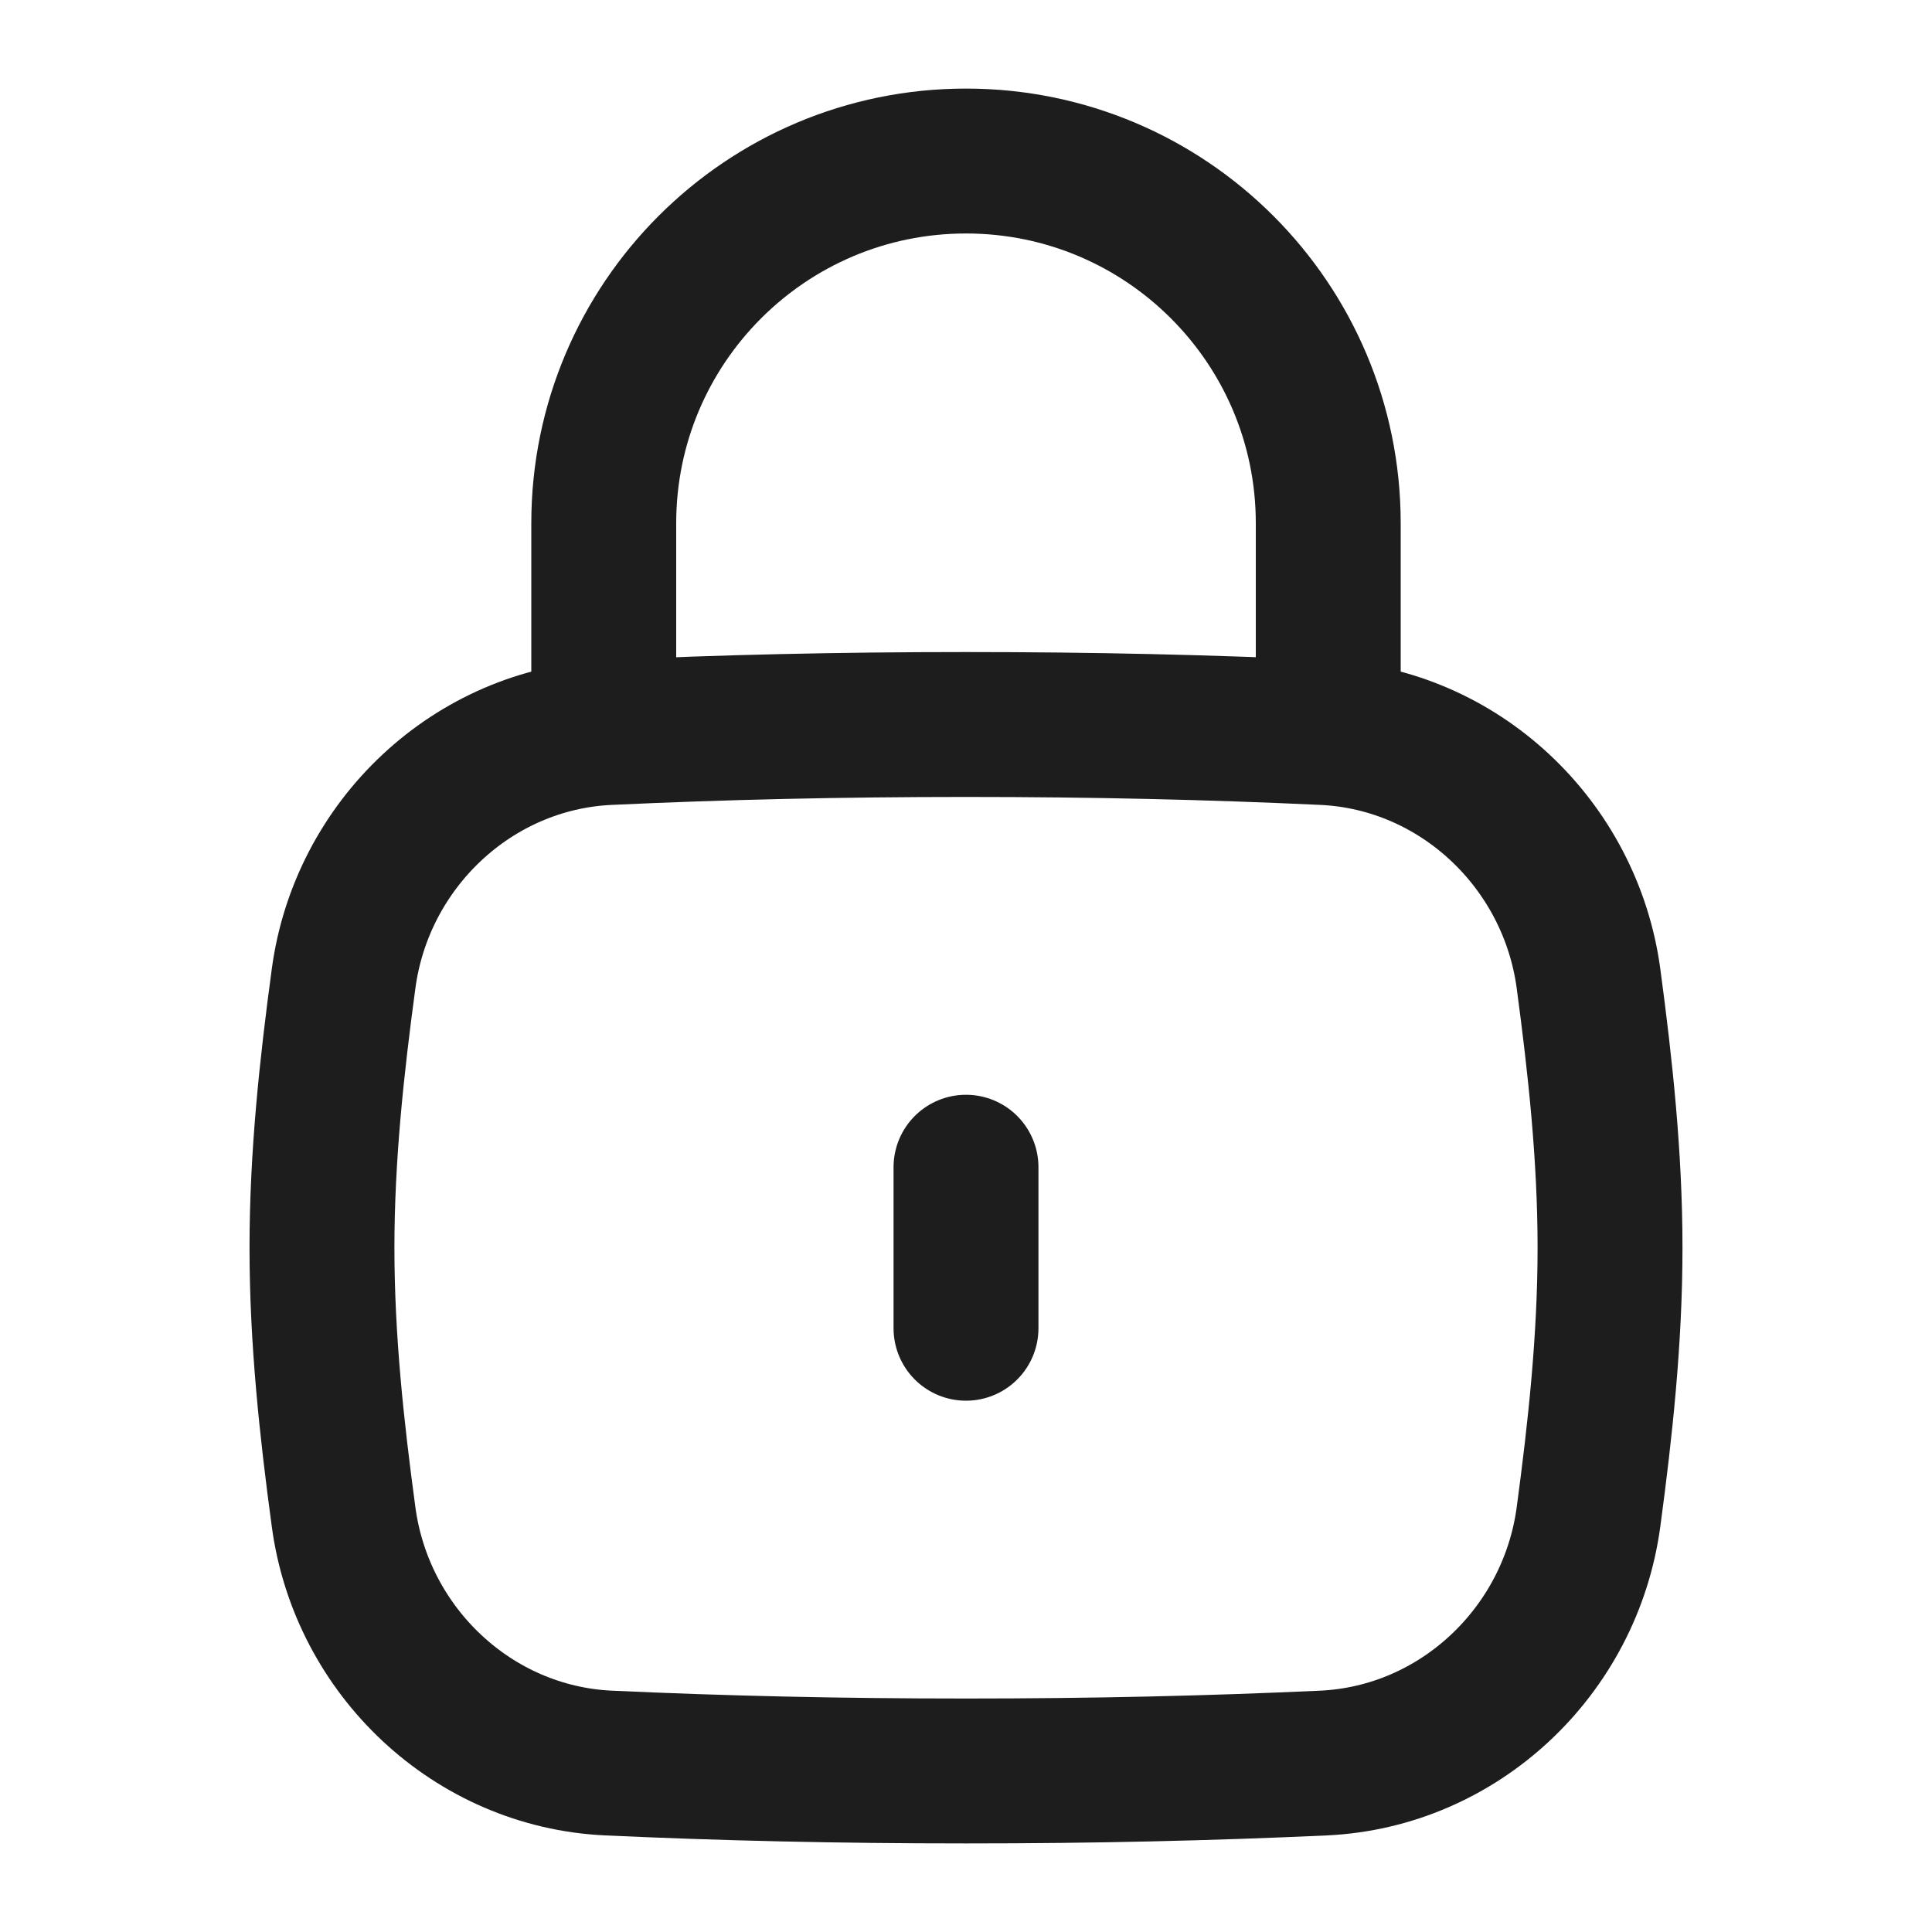 <svg width="20" height="20" viewBox="0 0 20 20" fill="none" xmlns="http://www.w3.org/2000/svg">
<path d="M10 13.75V12.083" stroke="#1D1D1D" stroke-width="1.5" stroke-linecap="round"/>
<path d="M3.557 15.704C3.744 17.096 4.897 18.186 6.3 18.251C7.48 18.305 8.68 18.333 10 18.333C11.321 18.333 12.52 18.305 13.7 18.251C15.103 18.186 16.256 17.096 16.444 15.704C16.566 14.796 16.667 13.865 16.667 12.917C16.667 11.969 16.566 11.038 16.444 10.129C16.256 8.738 15.103 7.647 13.7 7.583C12.52 7.528 11.321 7.5 10 7.5C8.68 7.5 7.48 7.528 6.3 7.583C4.897 7.647 3.744 8.738 3.557 10.129C3.434 11.038 3.333 11.969 3.333 12.917C3.333 13.865 3.434 14.796 3.557 15.704Z" stroke="#1D1D1D" stroke-width="1.5"/>
<path d="M6.25 7.5V5.417C6.25 3.346 7.929 1.667 10 1.667C12.071 1.667 13.75 3.346 13.75 5.417V7.5" stroke="#1D1D1D" stroke-width="1.5" stroke-linecap="round" stroke-linejoin="round"/>
</svg>
